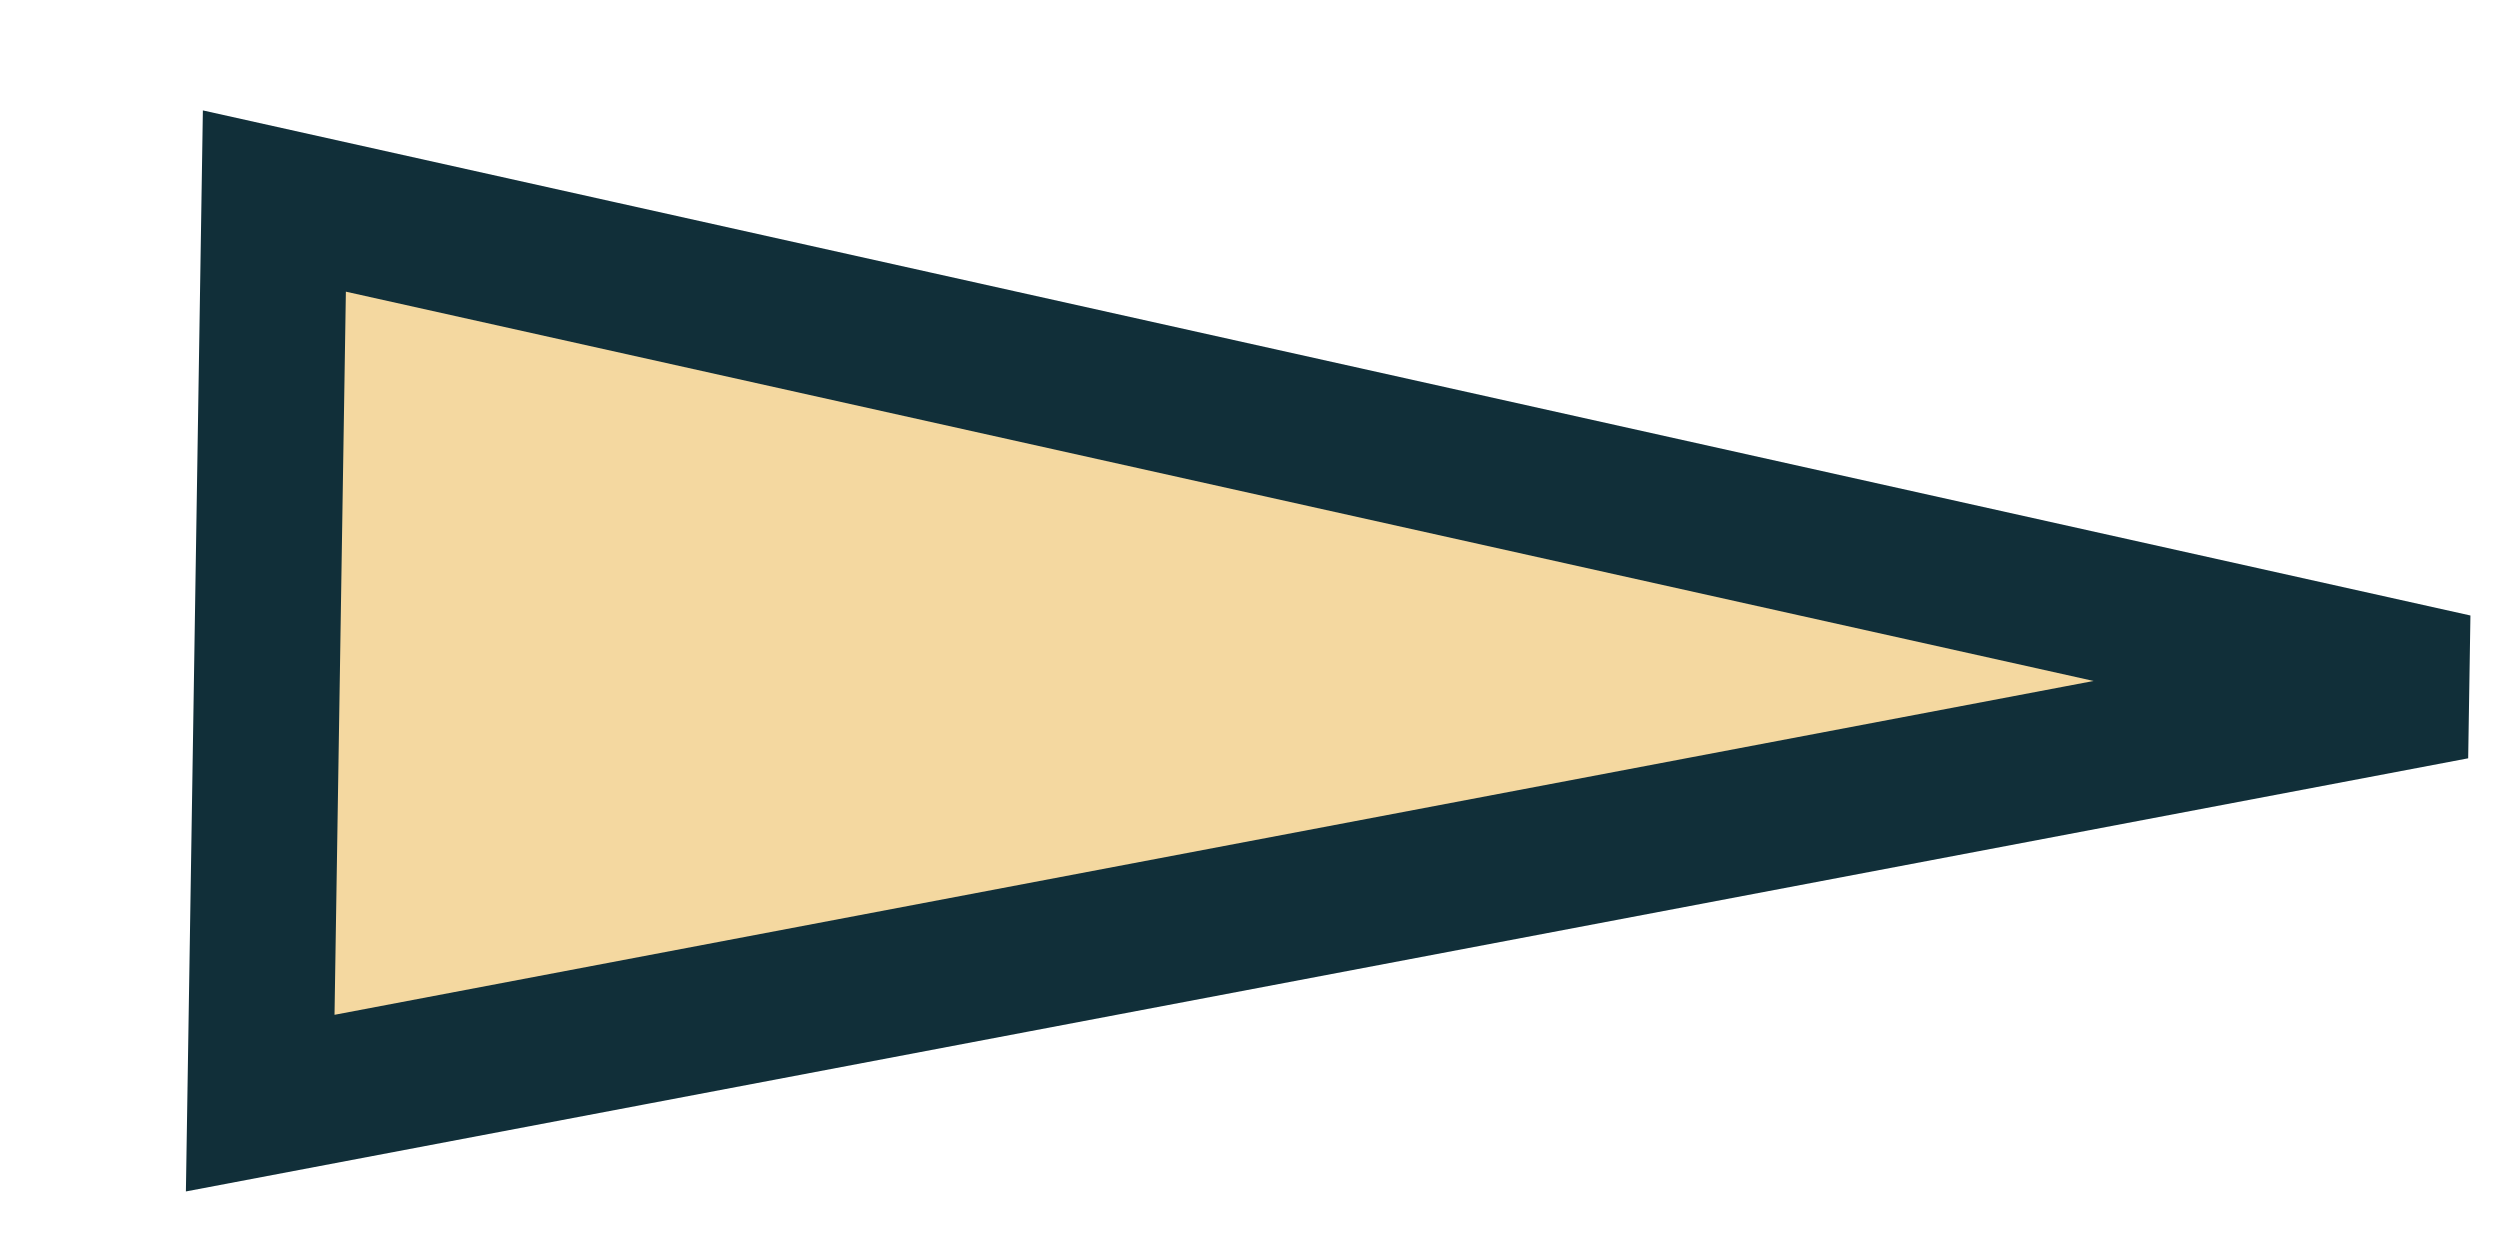 <svg width="12" height="6" viewBox="0 0 12 6" fill="none" xmlns="http://www.w3.org/2000/svg">
<path d="M11.782 3.296L1.249 5.295L1.317 0.965L11.782 3.296Z" fill="#F4D8A0" stroke="#112f39" stroke-width="0.7"/>
</svg>
